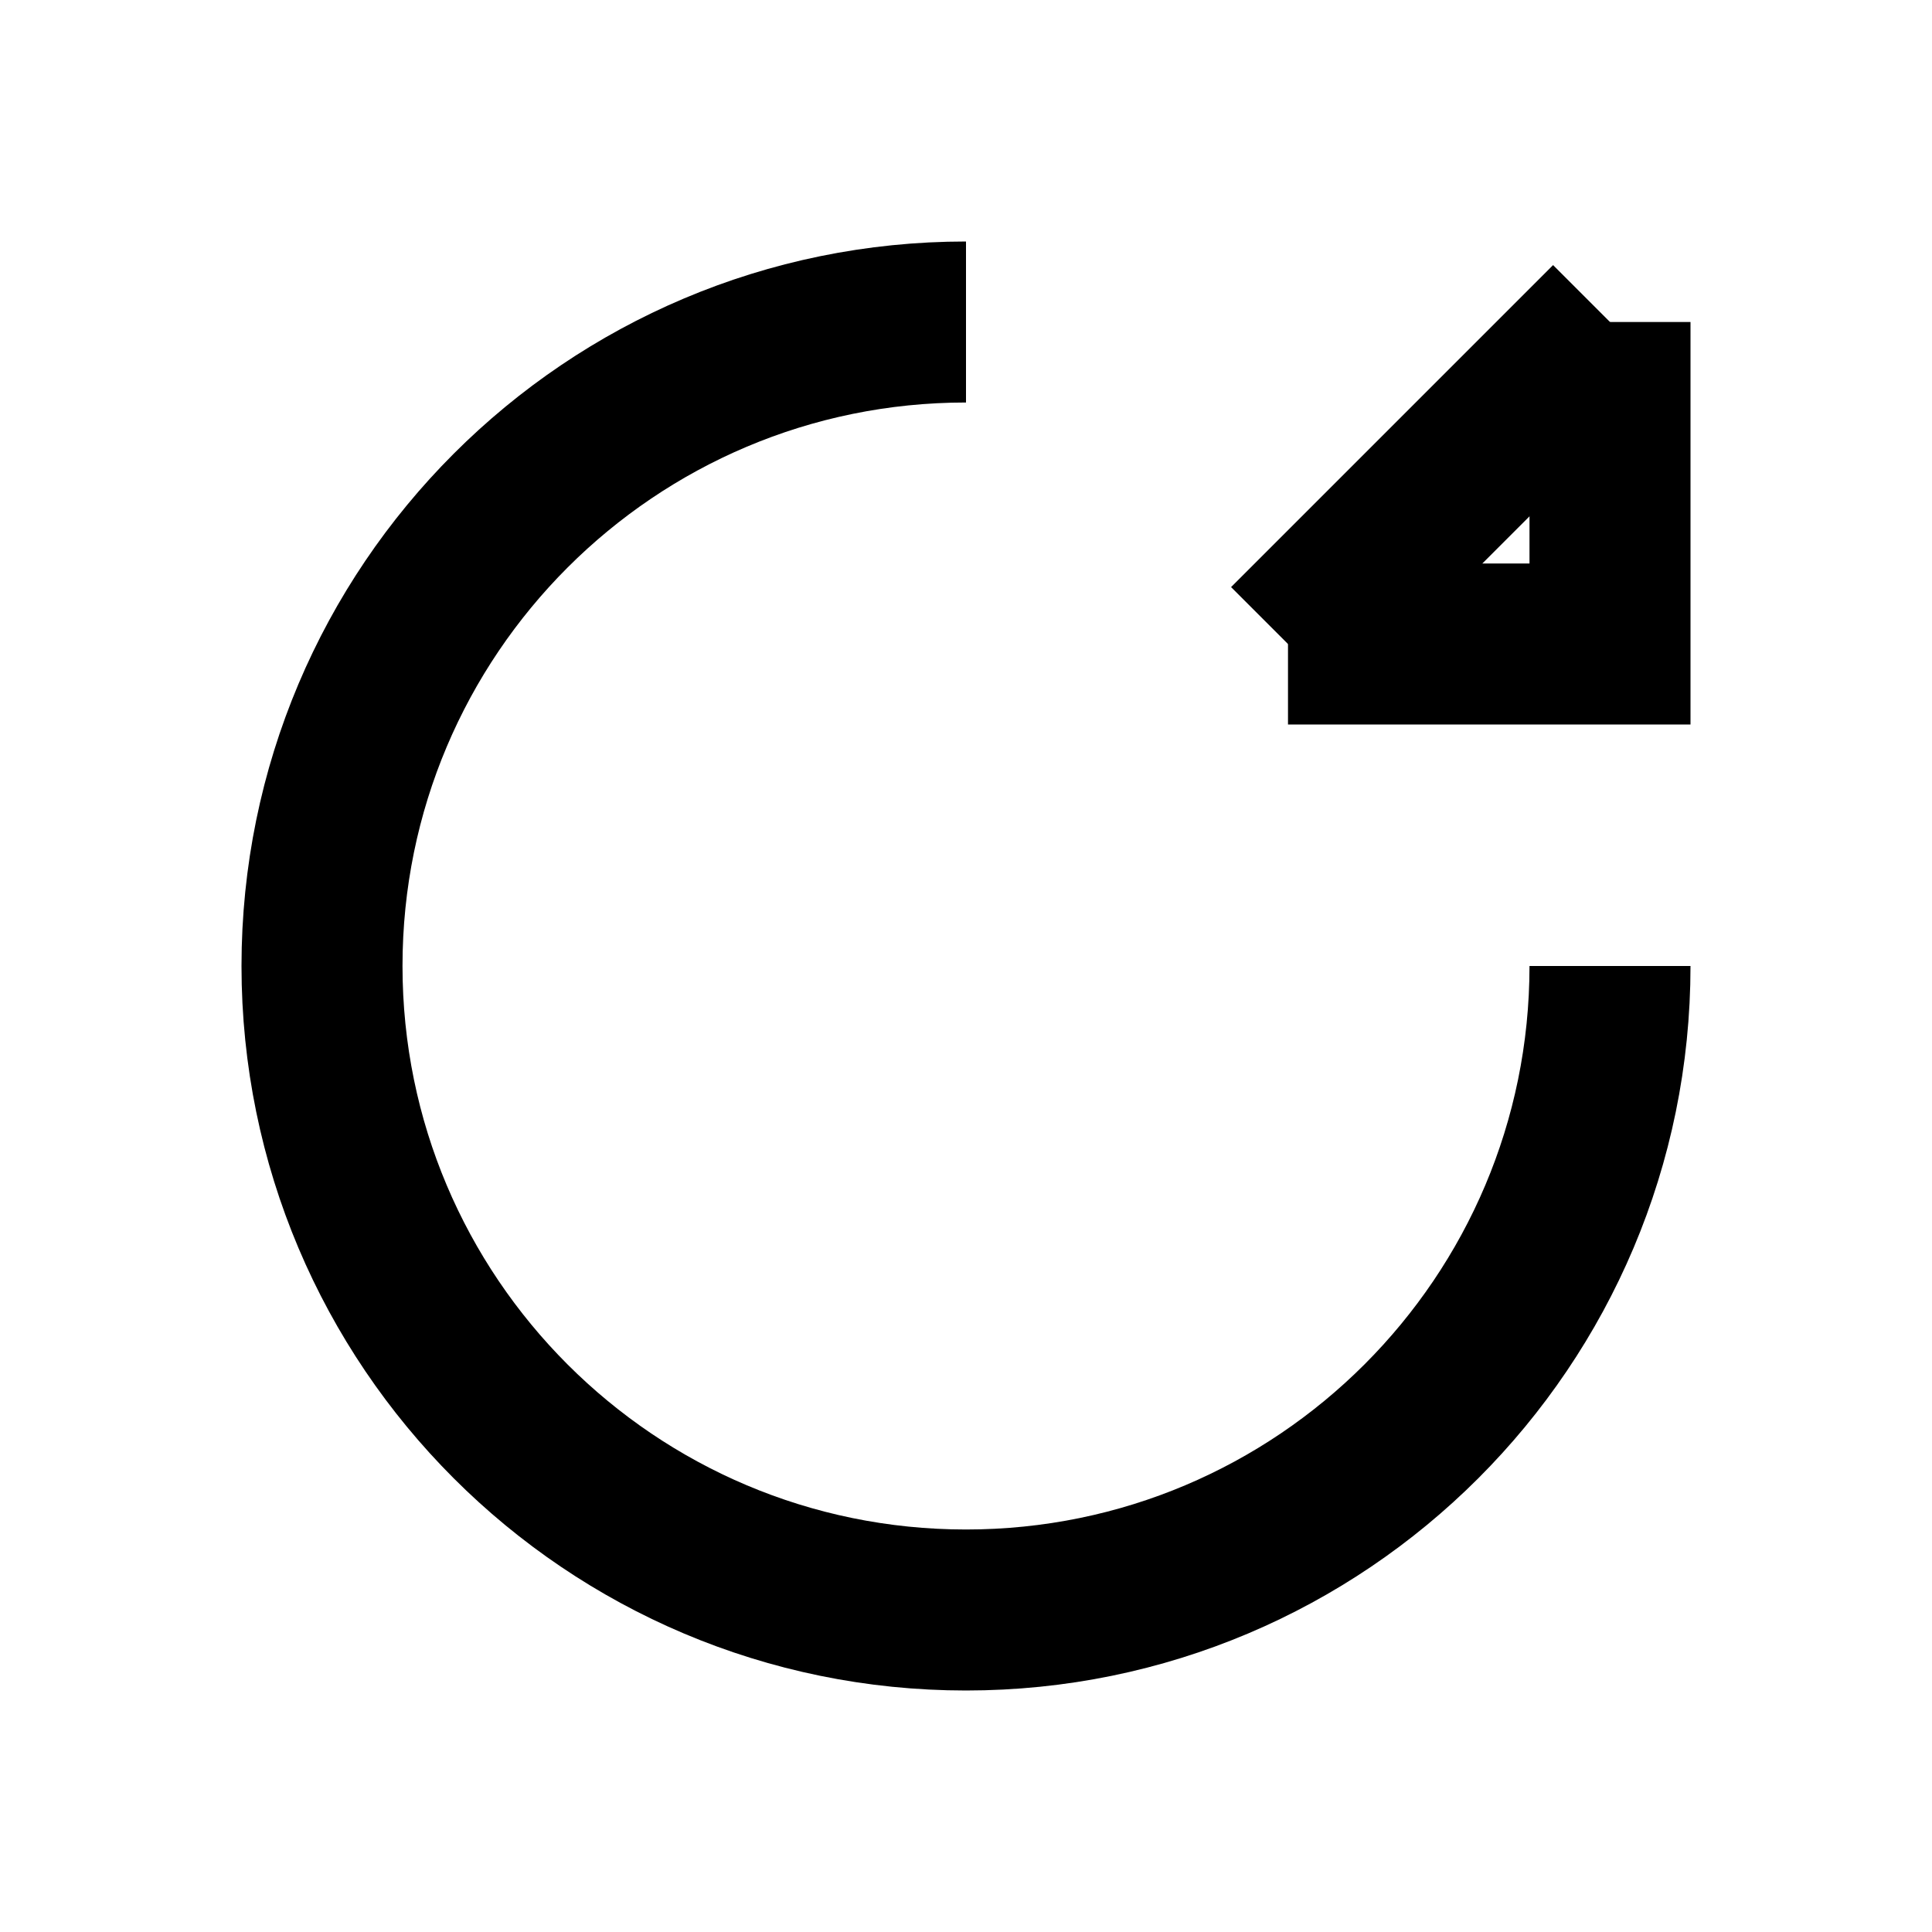 <svg width="24" height="24" viewBox="0 0 24 24" fill="none" xmlns="http://www.w3.org/2000/svg">
    <path d="M12 4C7.582 4 4 7.582 4 12s3.582 8 8 8 8-3.582 8-8" stroke="currentColor" fill="none" stroke-width="2"/>
    <path d="M20 4v4h-4" stroke="currentColor" fill="none" stroke-width="2"/>
    <path d="M20 4l-4 4" stroke="currentColor" stroke-width="2"/>
</svg> 